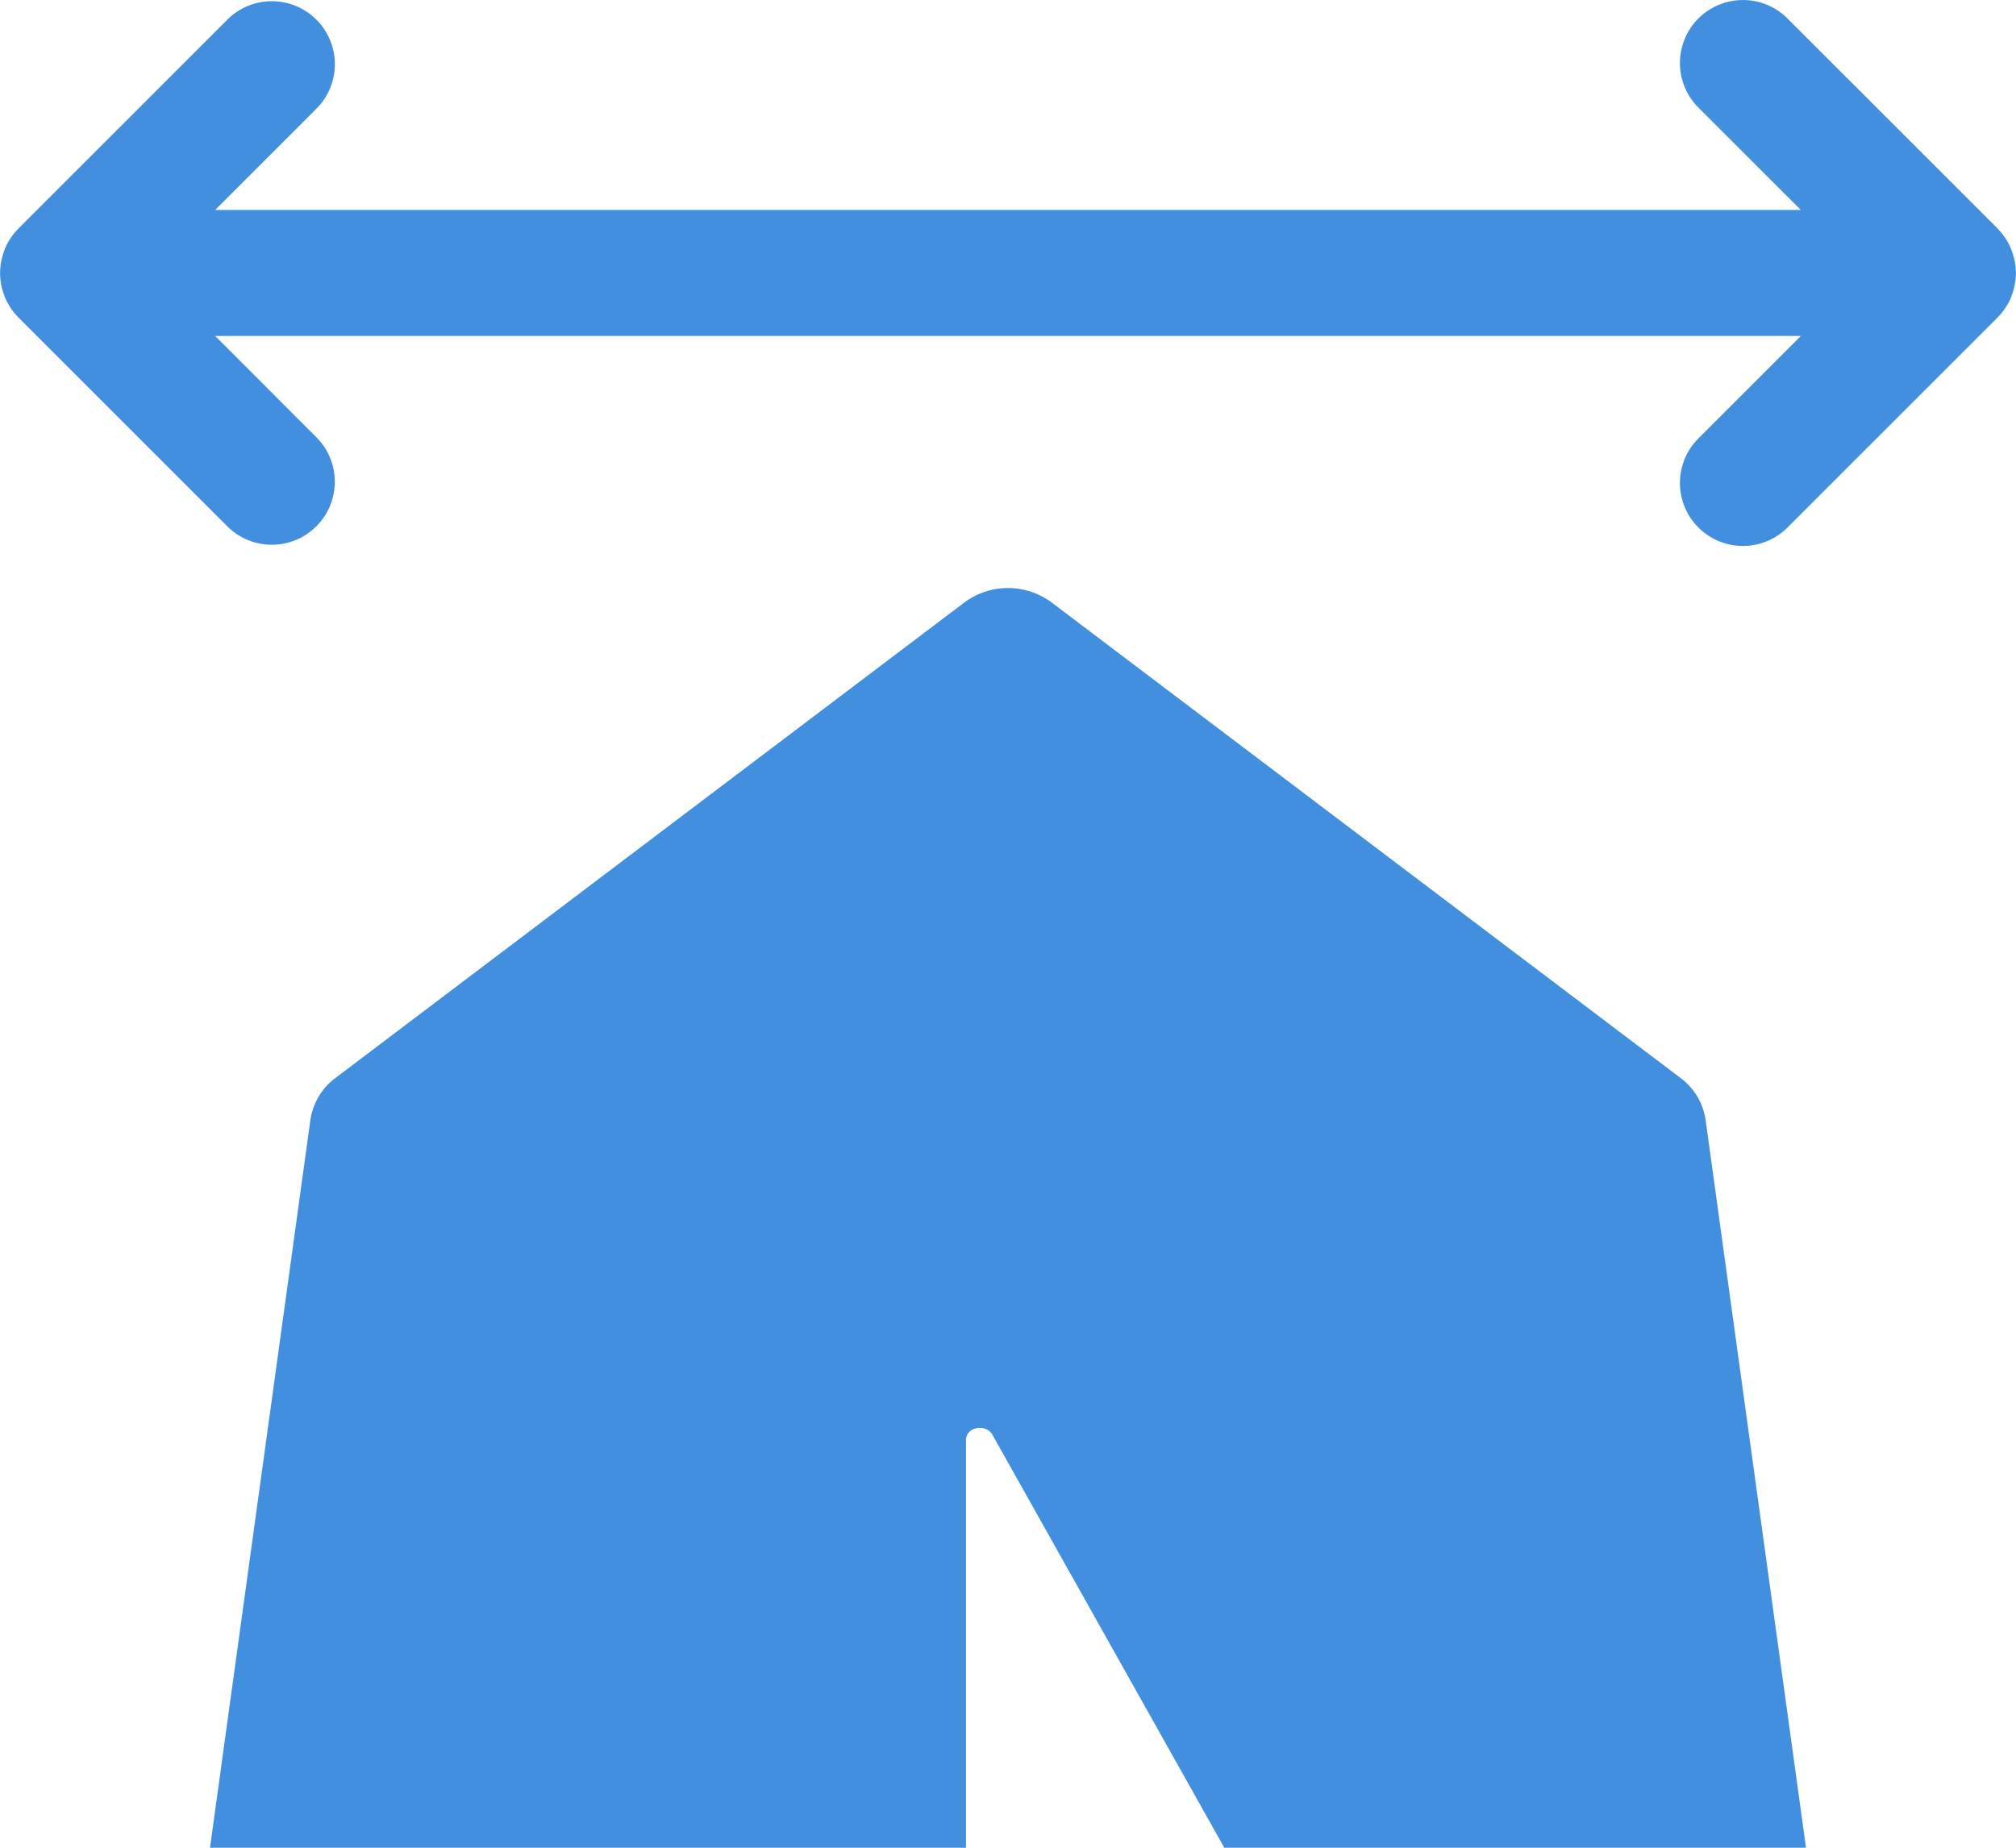 <?xml version="1.0" encoding="UTF-8"?>
<svg xmlns="http://www.w3.org/2000/svg" viewBox="0 0 48 44.001"><g fill="#418fde" data-name="Layer 2"><path d="M40 25.66L25.03 14.34a1.741 1.741 0 0 0-2.06 0L8 25.66a1.522 1.522 0 0 0-.61 1.01L5 44h18v-9.71c0-.3.45-.4.62-.14L29.15 44H43l-2.39-17.33a1.522 1.522 0 0 0-.61-1.01zM47.895 7.039a1.49 1.49 0 0 0 .102-.525c0-.005.003-.009.003-.013l-.003-.015a1.487 1.487 0 0 0-.101-.52c-.005-.014-.007-.027-.013-.04a1.5 1.5 0 0 0-.314-.473l-.008-.013-.004-.003L42.559.44a1.5 1.5 0 1 0-2.121 2.122L42.878 5H5.122l2.44-2.44A1.5 1.5 0 0 0 5.442.439L.443 5.437l-.004.003-.009.013a1.5 1.5 0 0 0-.314.473c-.005.013-.007.026-.012.04a1.487 1.487 0 0 0-.101.52L0 6.501l.002.013a1.49 1.49 0 0 0 .102.525l.012.036a1.5 1.5 0 0 0 .318.48l.005.007.004.003 4.998 4.997a1.5 1.5 0 0 0 2.12-2.121L5.123 8h37.755l-2.44 2.44a1.5 1.5 0 0 0 2.122 2.121l4.998-4.997.004-.003.004-.007a1.5 1.5 0 0 0 .32-.48l.01-.036z" style="fill: #418fde;"/></g></svg>
